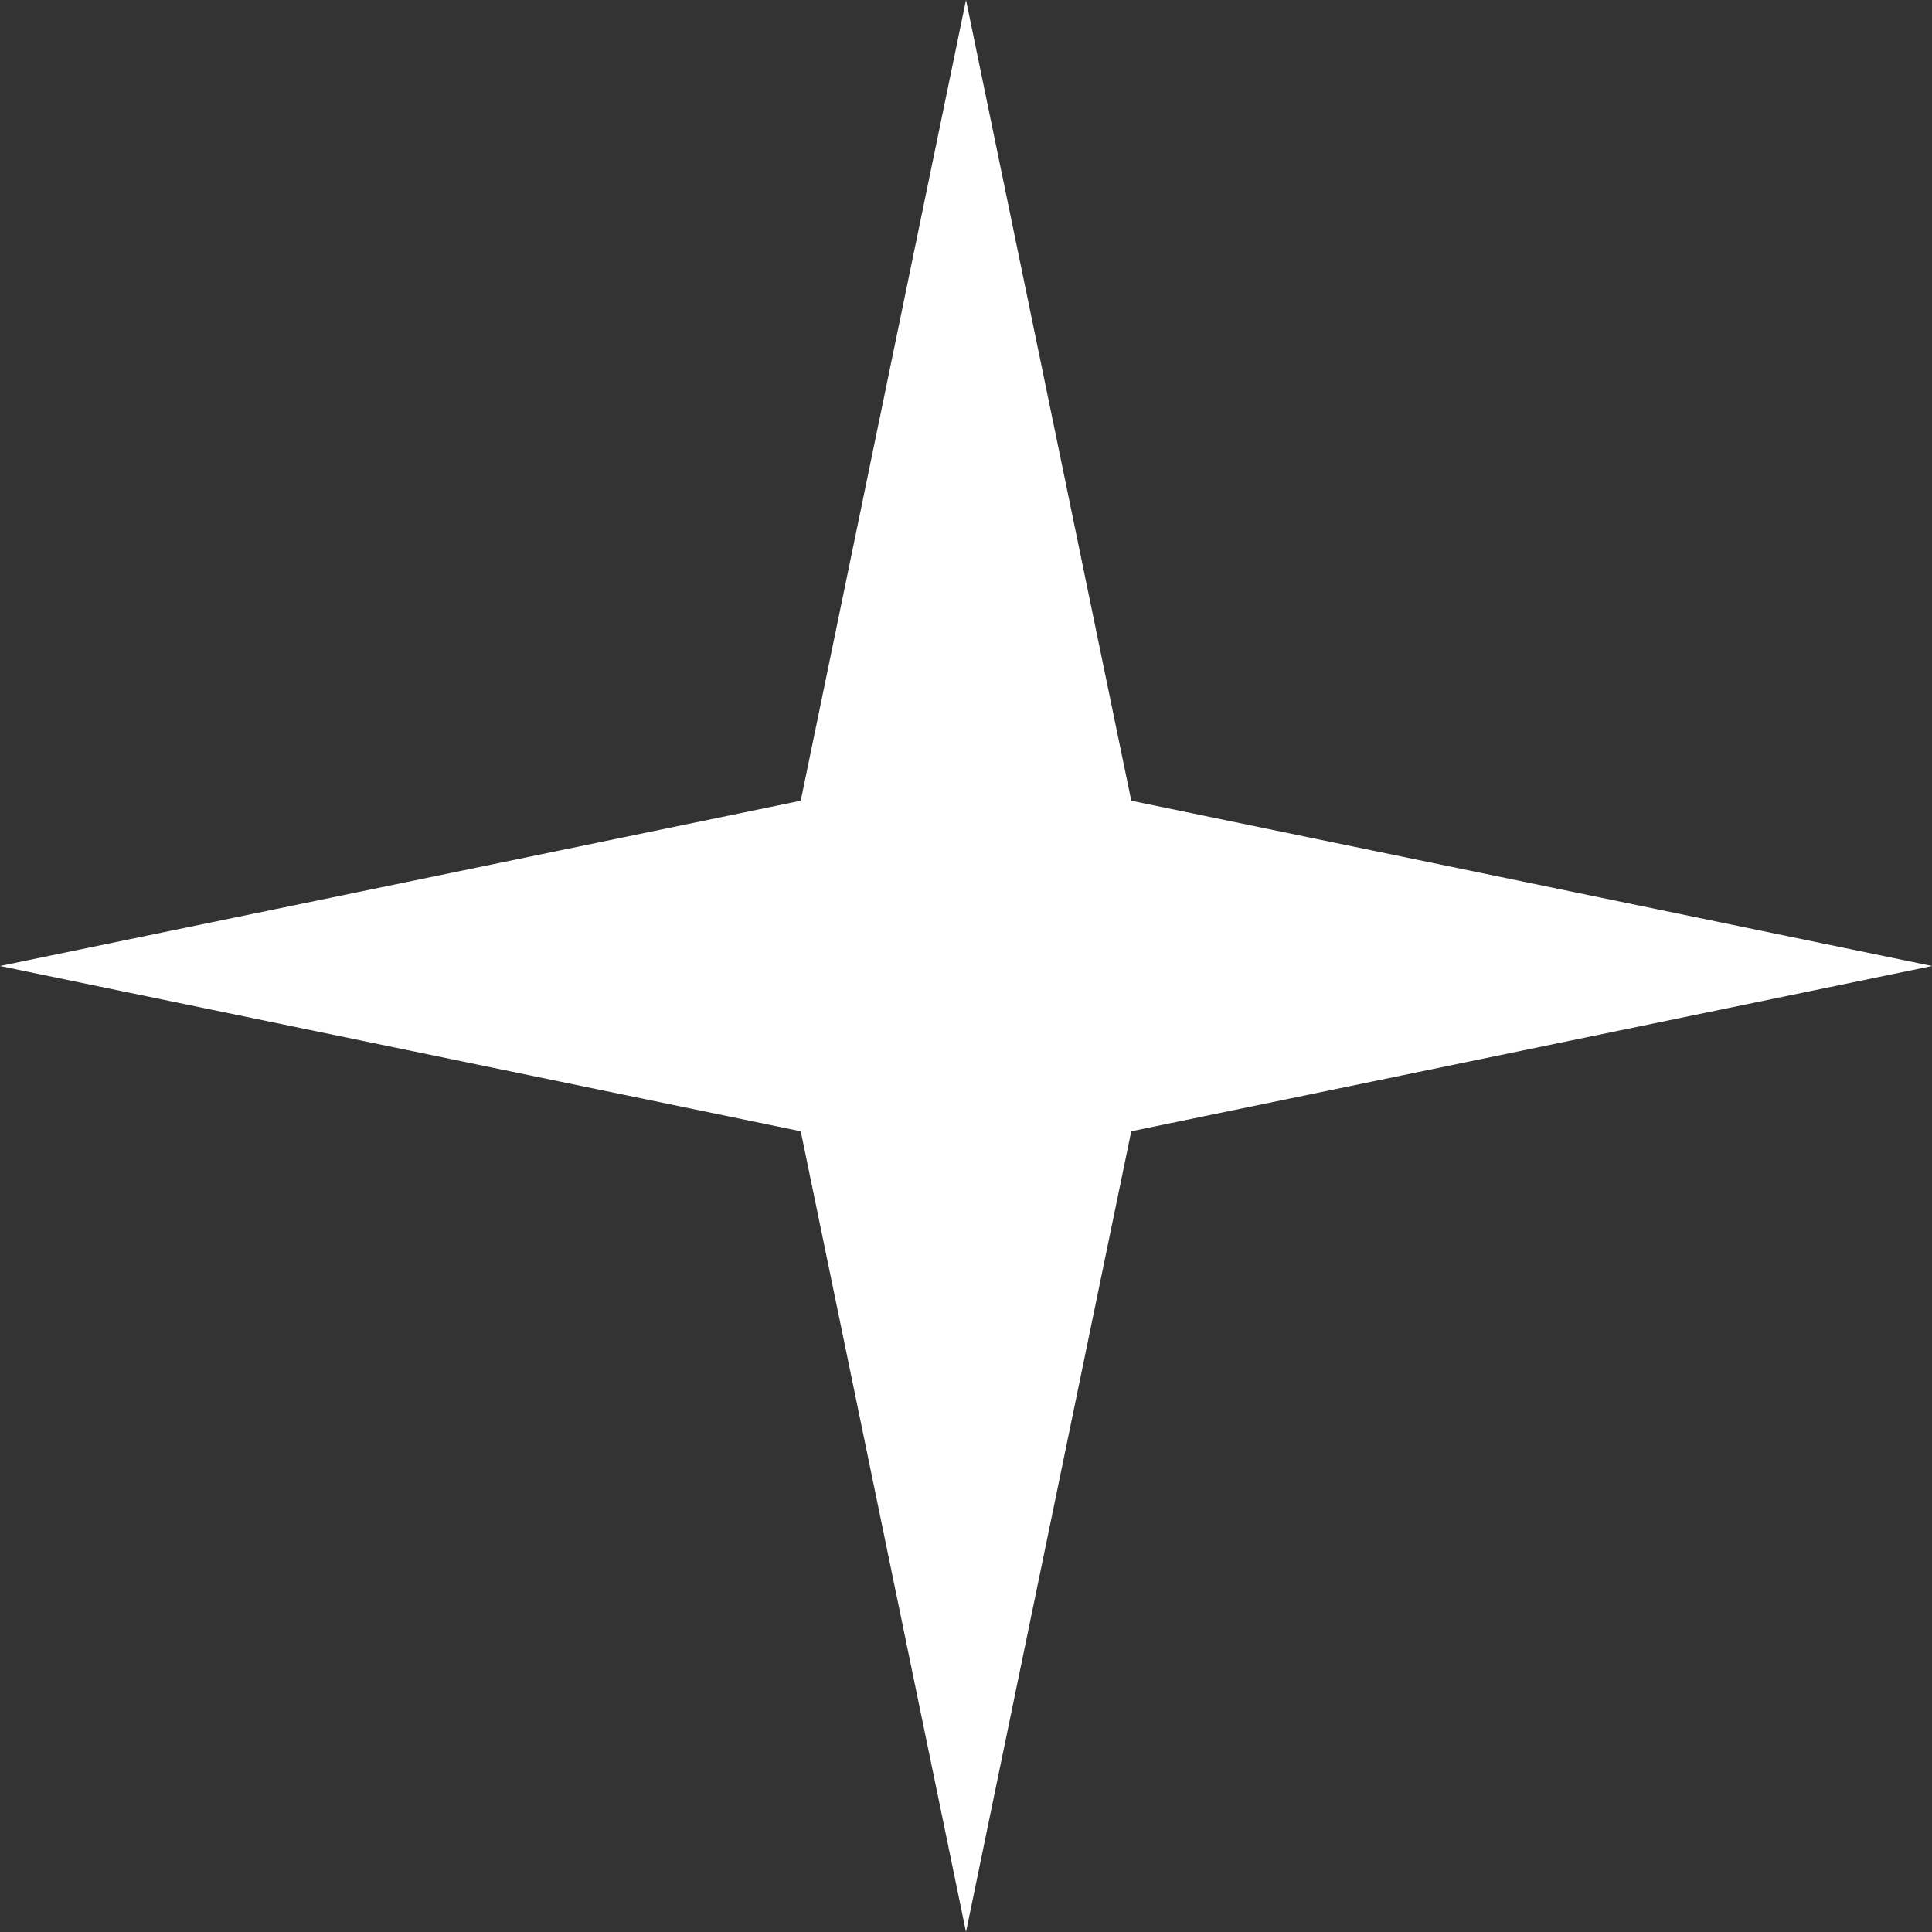 <svg width="24" height="24" viewBox="0 0 24 24" fill="none" xmlns="http://www.w3.org/2000/svg">
<rect x="0" y="0" width="24" height="24" fill="#333333" stroke="none"/>
<path d="M12 0L14.053 9.947L24 12L14.053 14.053L12 24L9.947 14.053L0 12L9.947 9.947L12 0Z" fill="white"/>
</svg>
